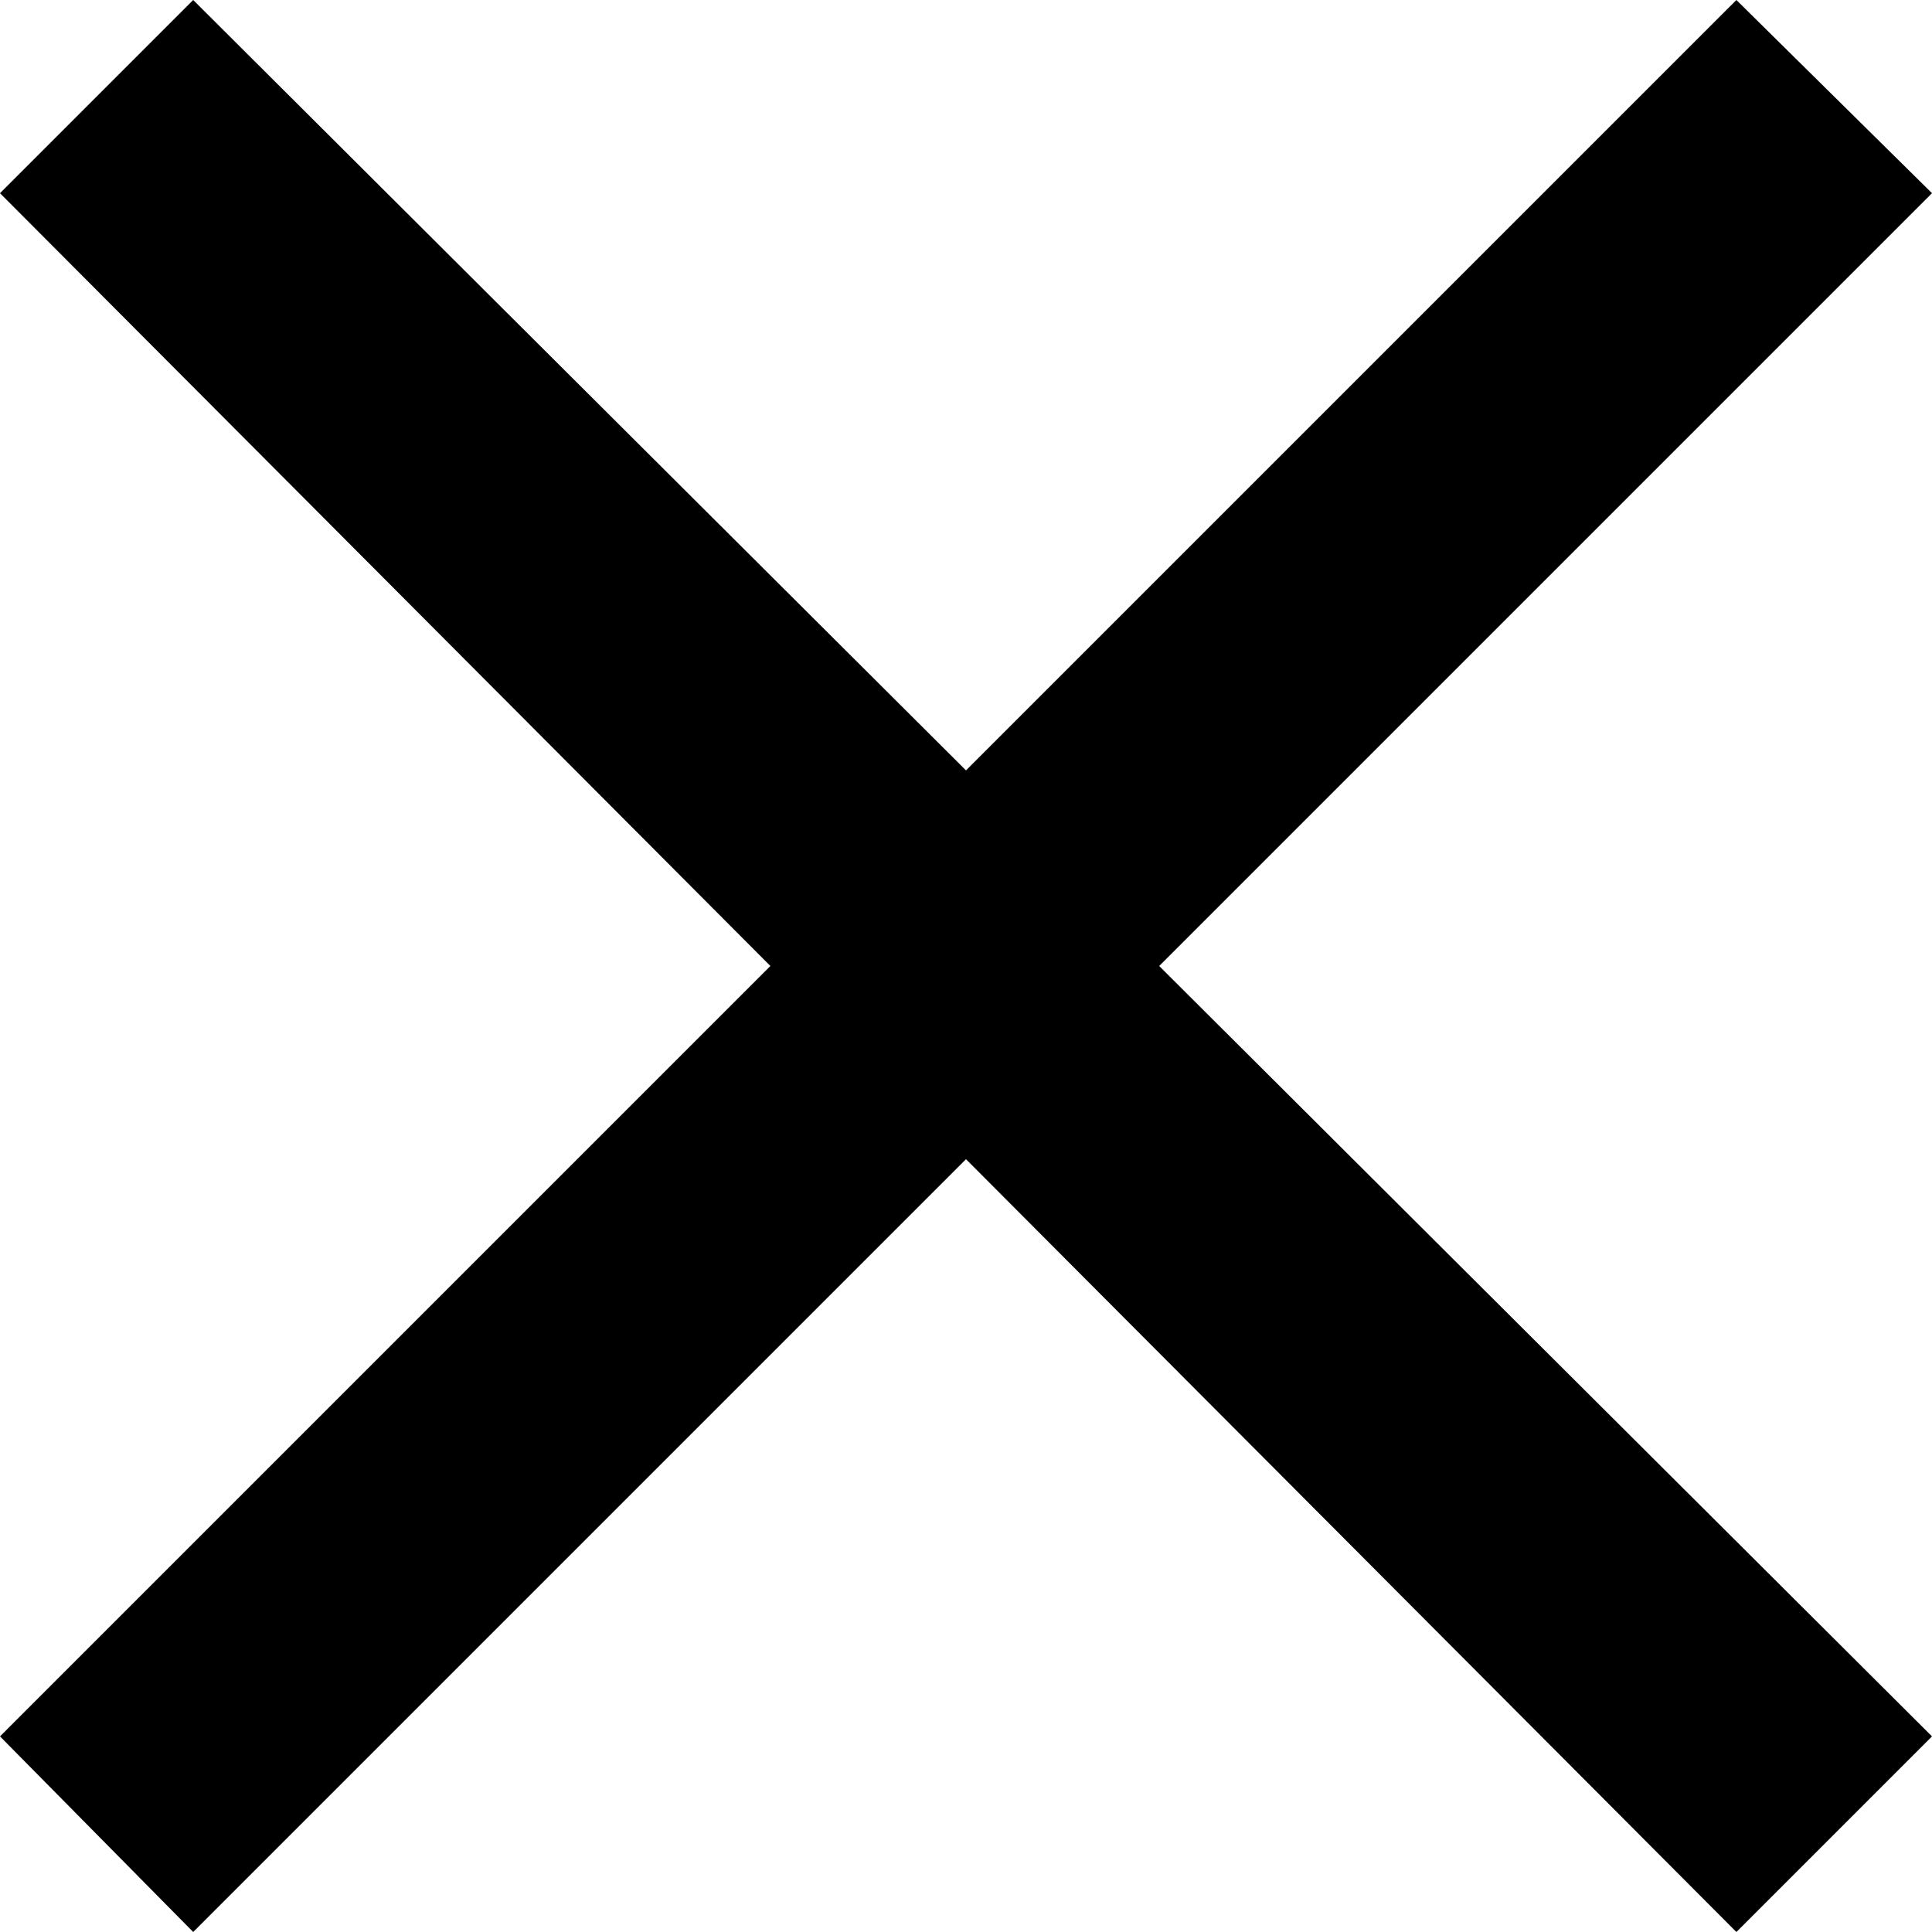 <!-- Generated by IcoMoon.io -->
<svg version="1.1" xmlns="http://www.w3.org/2000/svg" width="32" height="32" viewBox="0 0 32 32">
<path d="M32 3.2l-3.24-3.2-12.76 12.76-12.8-12.76-3.2 3.2 12.76 12.8-12.76 12.76 3.2 3.24 12.8-12.8 12.76 12.8 3.24-3.24-12.8-12.76 12.8-12.8z"></path>
</svg>

